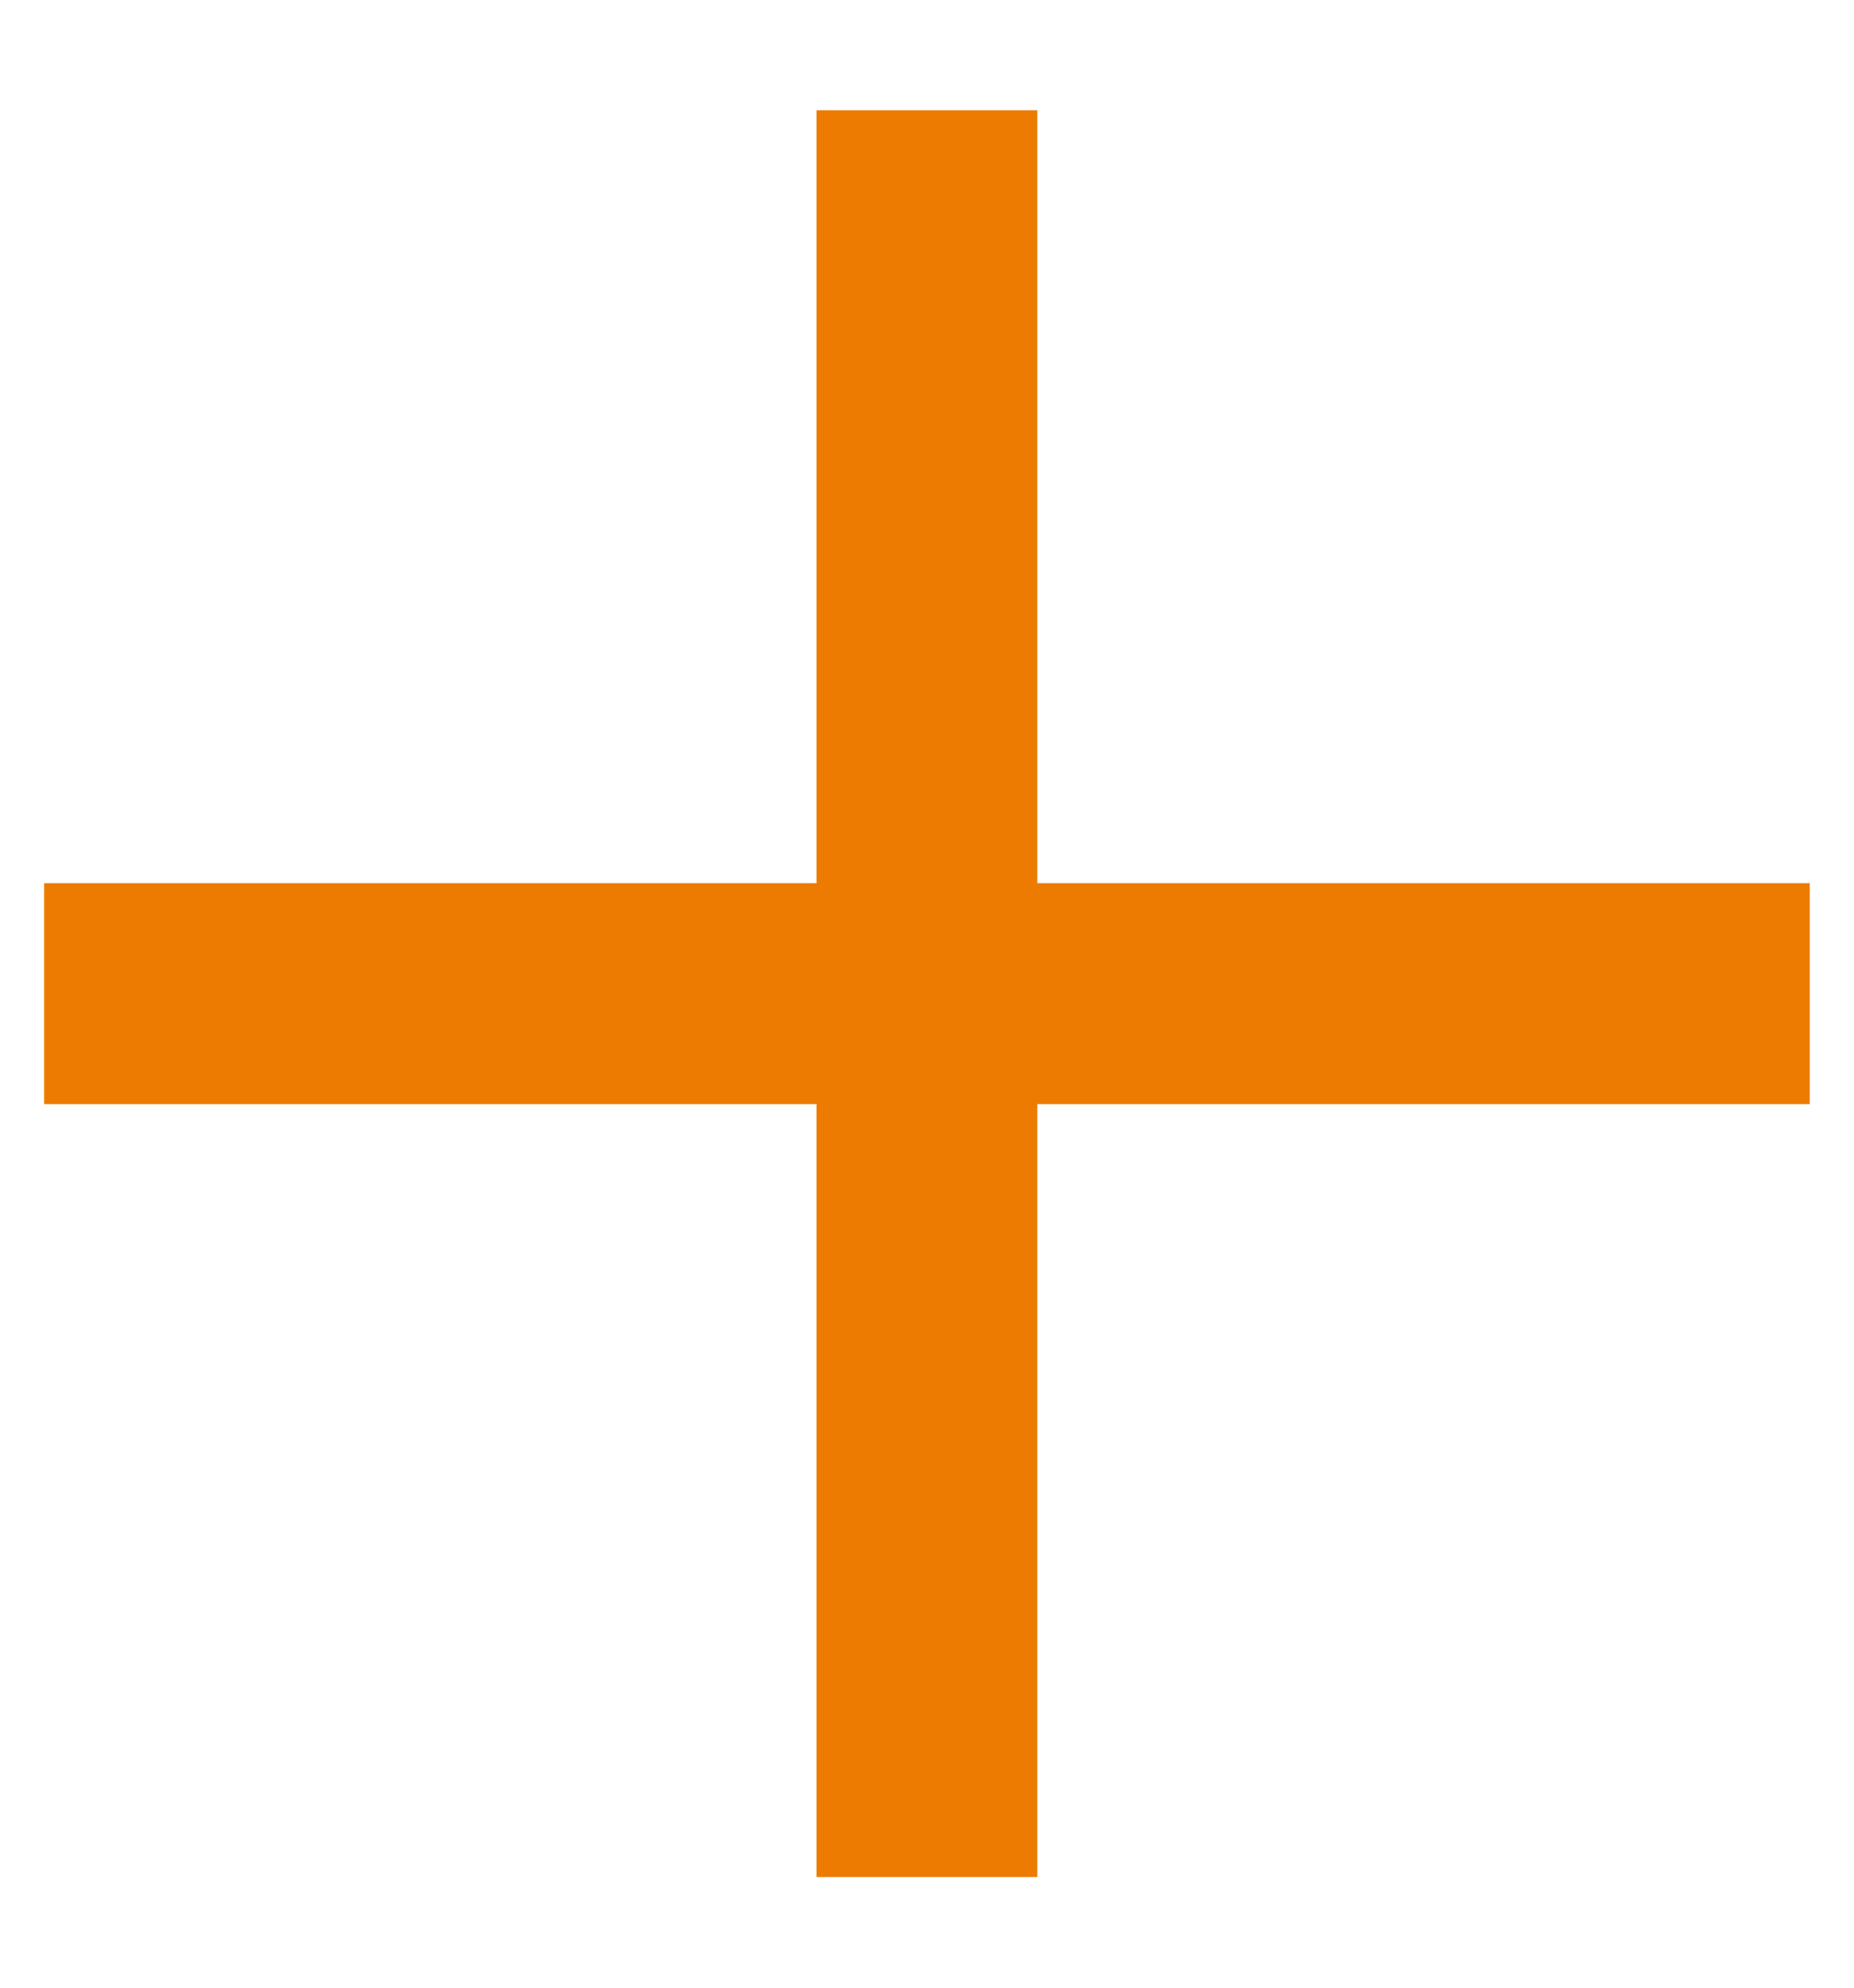 <svg width="14" height="15" viewBox="0 0 14 15" fill="none" xmlns="http://www.w3.org/2000/svg">
<g id="Add">
<path id="Union" fill-rule="evenodd" clip-rule="evenodd" d="M6.166 8.332V14.165H7.833V8.332L13.666 8.332V6.665L7.833 6.665V0.832H6.166V6.665L0.333 6.665L0.333 8.332L6.166 8.332Z" fill="#ED7B01"/>
</g>
</svg>
